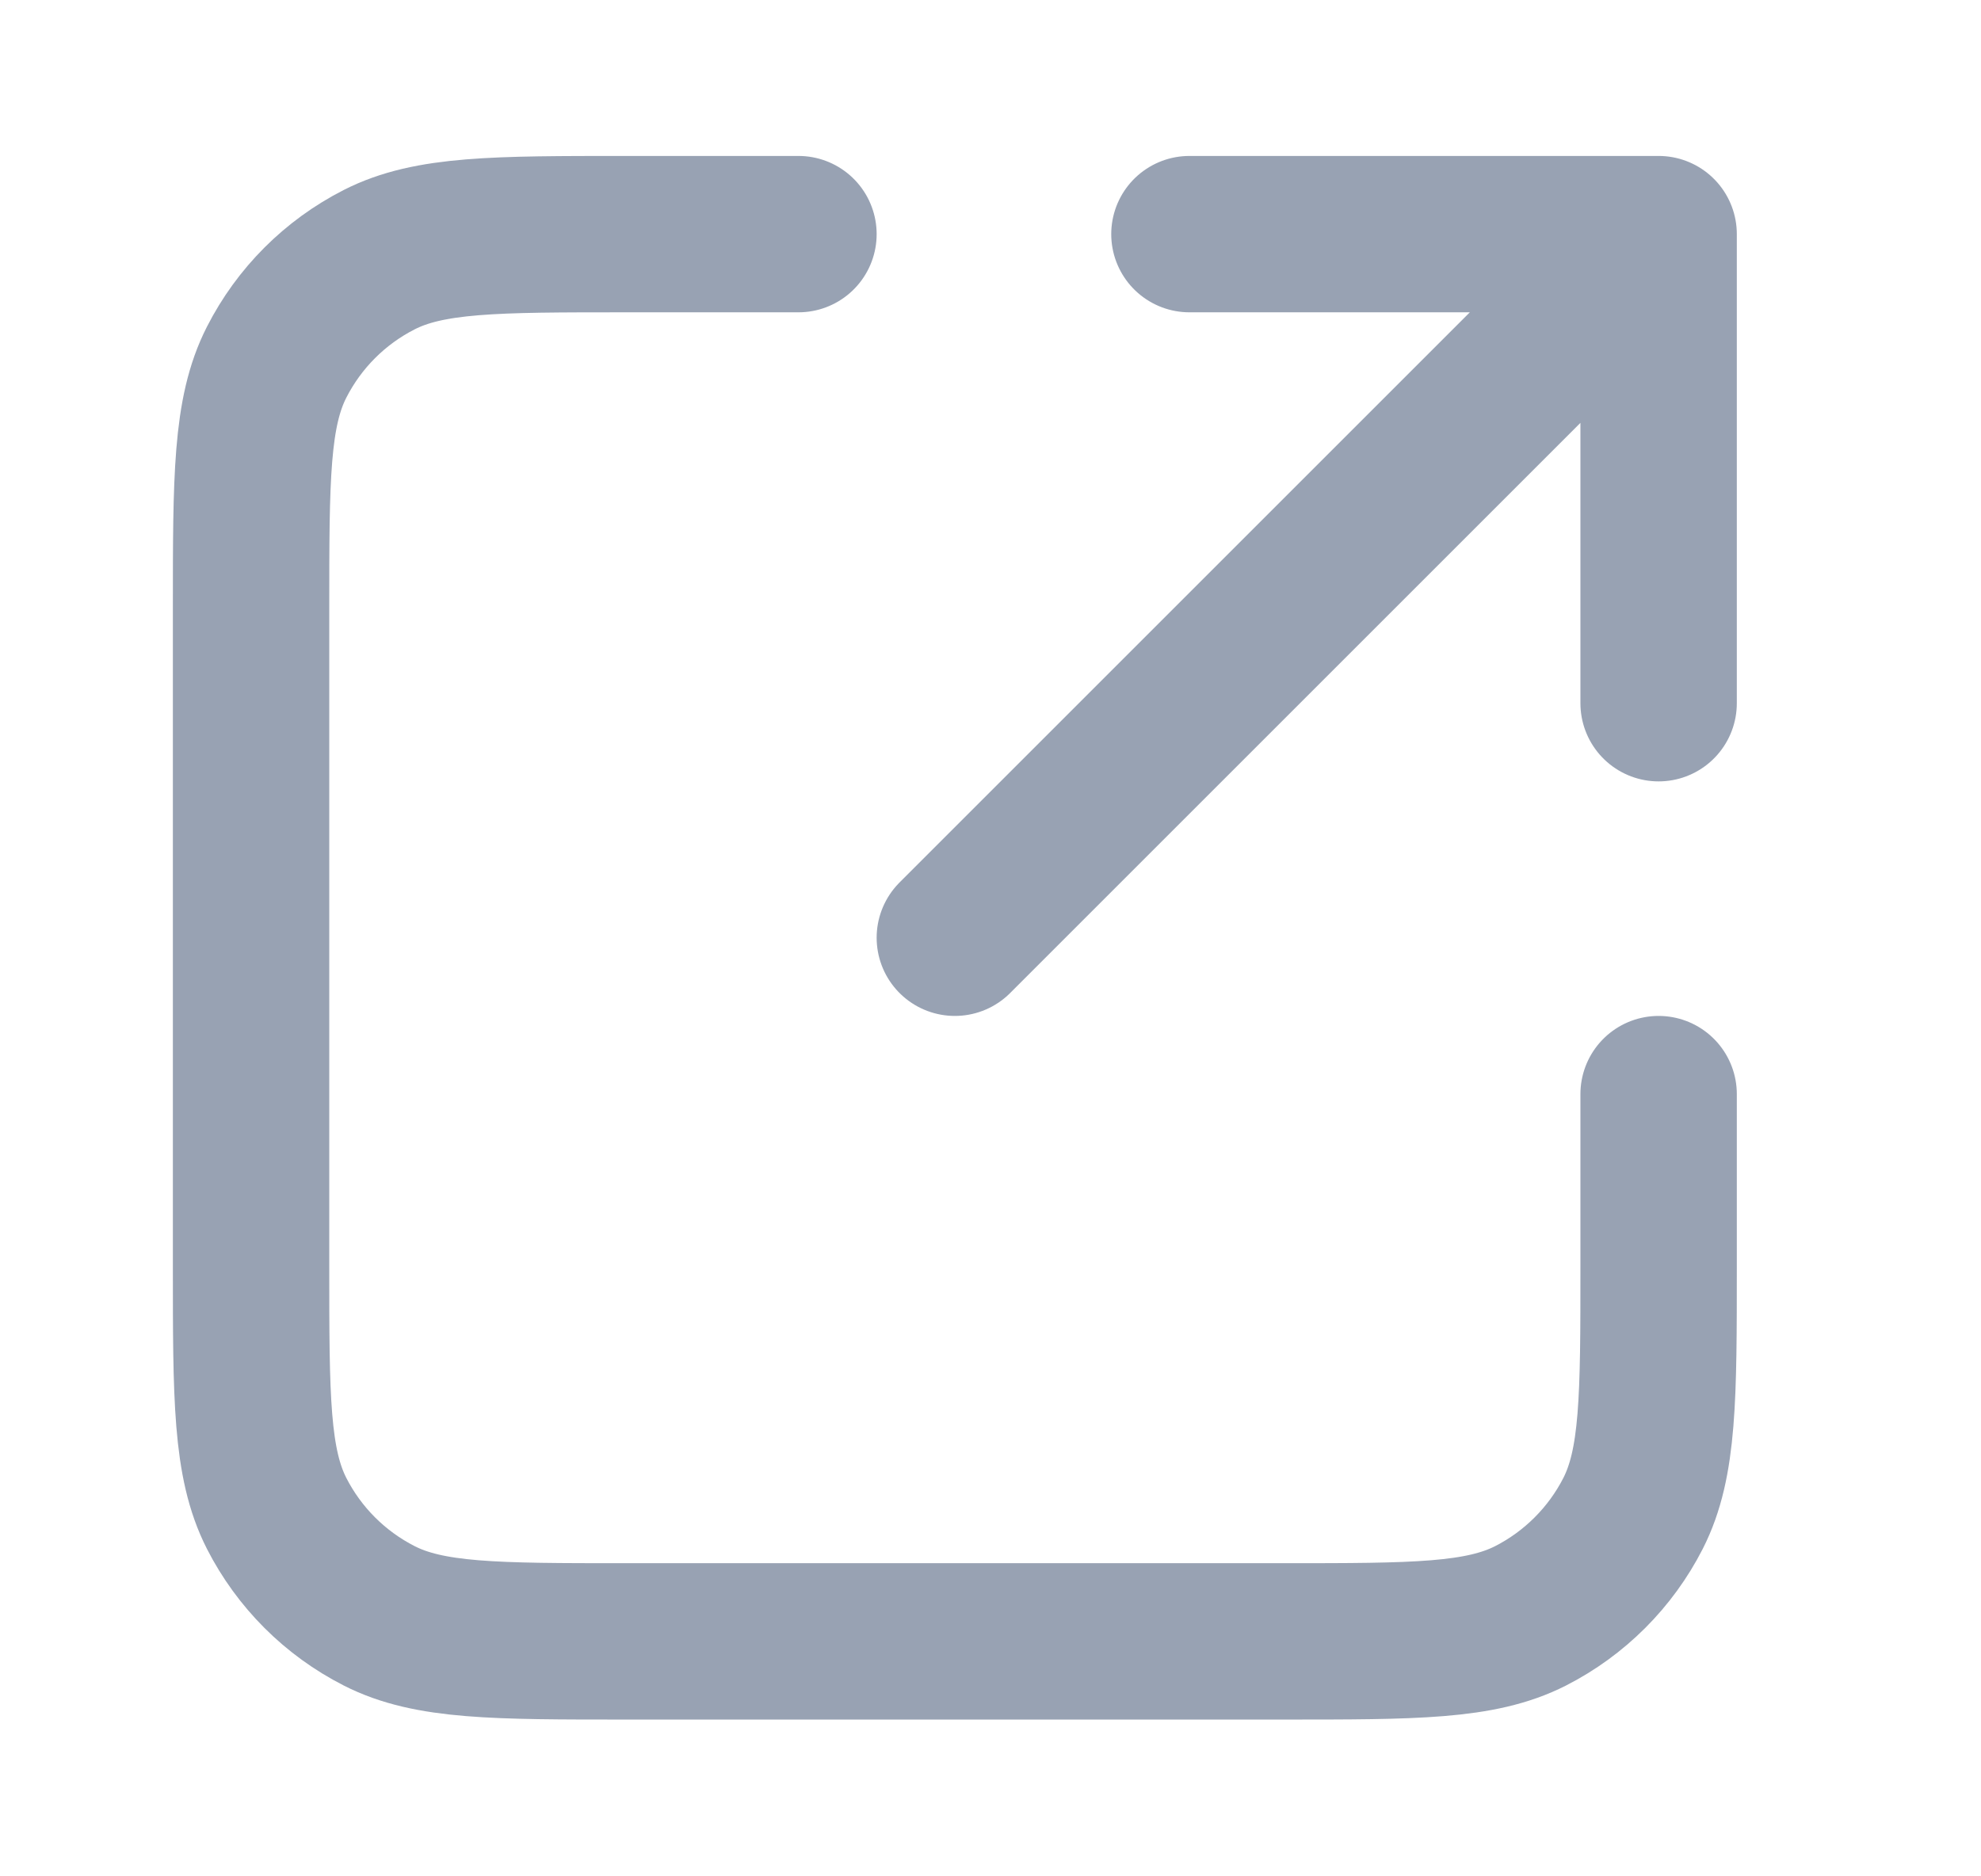 <svg width="19" height="18" viewBox="0 0 19 18" fill="none" xmlns="http://www.w3.org/2000/svg">
<path d="M15.908 6.746L15.908 2.246M15.908 2.246H11.408M15.908 2.246L9.158 8.996M7.658 2.246H6.008C4.748 2.246 4.118 2.246 3.637 2.491C3.213 2.707 2.869 3.051 2.653 3.475C2.408 3.956 2.408 4.586 2.408 5.846V12.146C2.408 13.406 2.408 14.036 2.653 14.518C2.869 14.941 3.213 15.285 3.637 15.501C4.118 15.746 4.748 15.746 6.008 15.746H12.308C13.568 15.746 14.198 15.746 14.68 15.501C15.103 15.285 15.447 14.941 15.663 14.518C15.908 14.036 15.908 13.406 15.908 12.146V10.496" stroke="#98A2B3" stroke-width="1.5" stroke-linecap="round" stroke-linejoin="round"/>
</svg>
